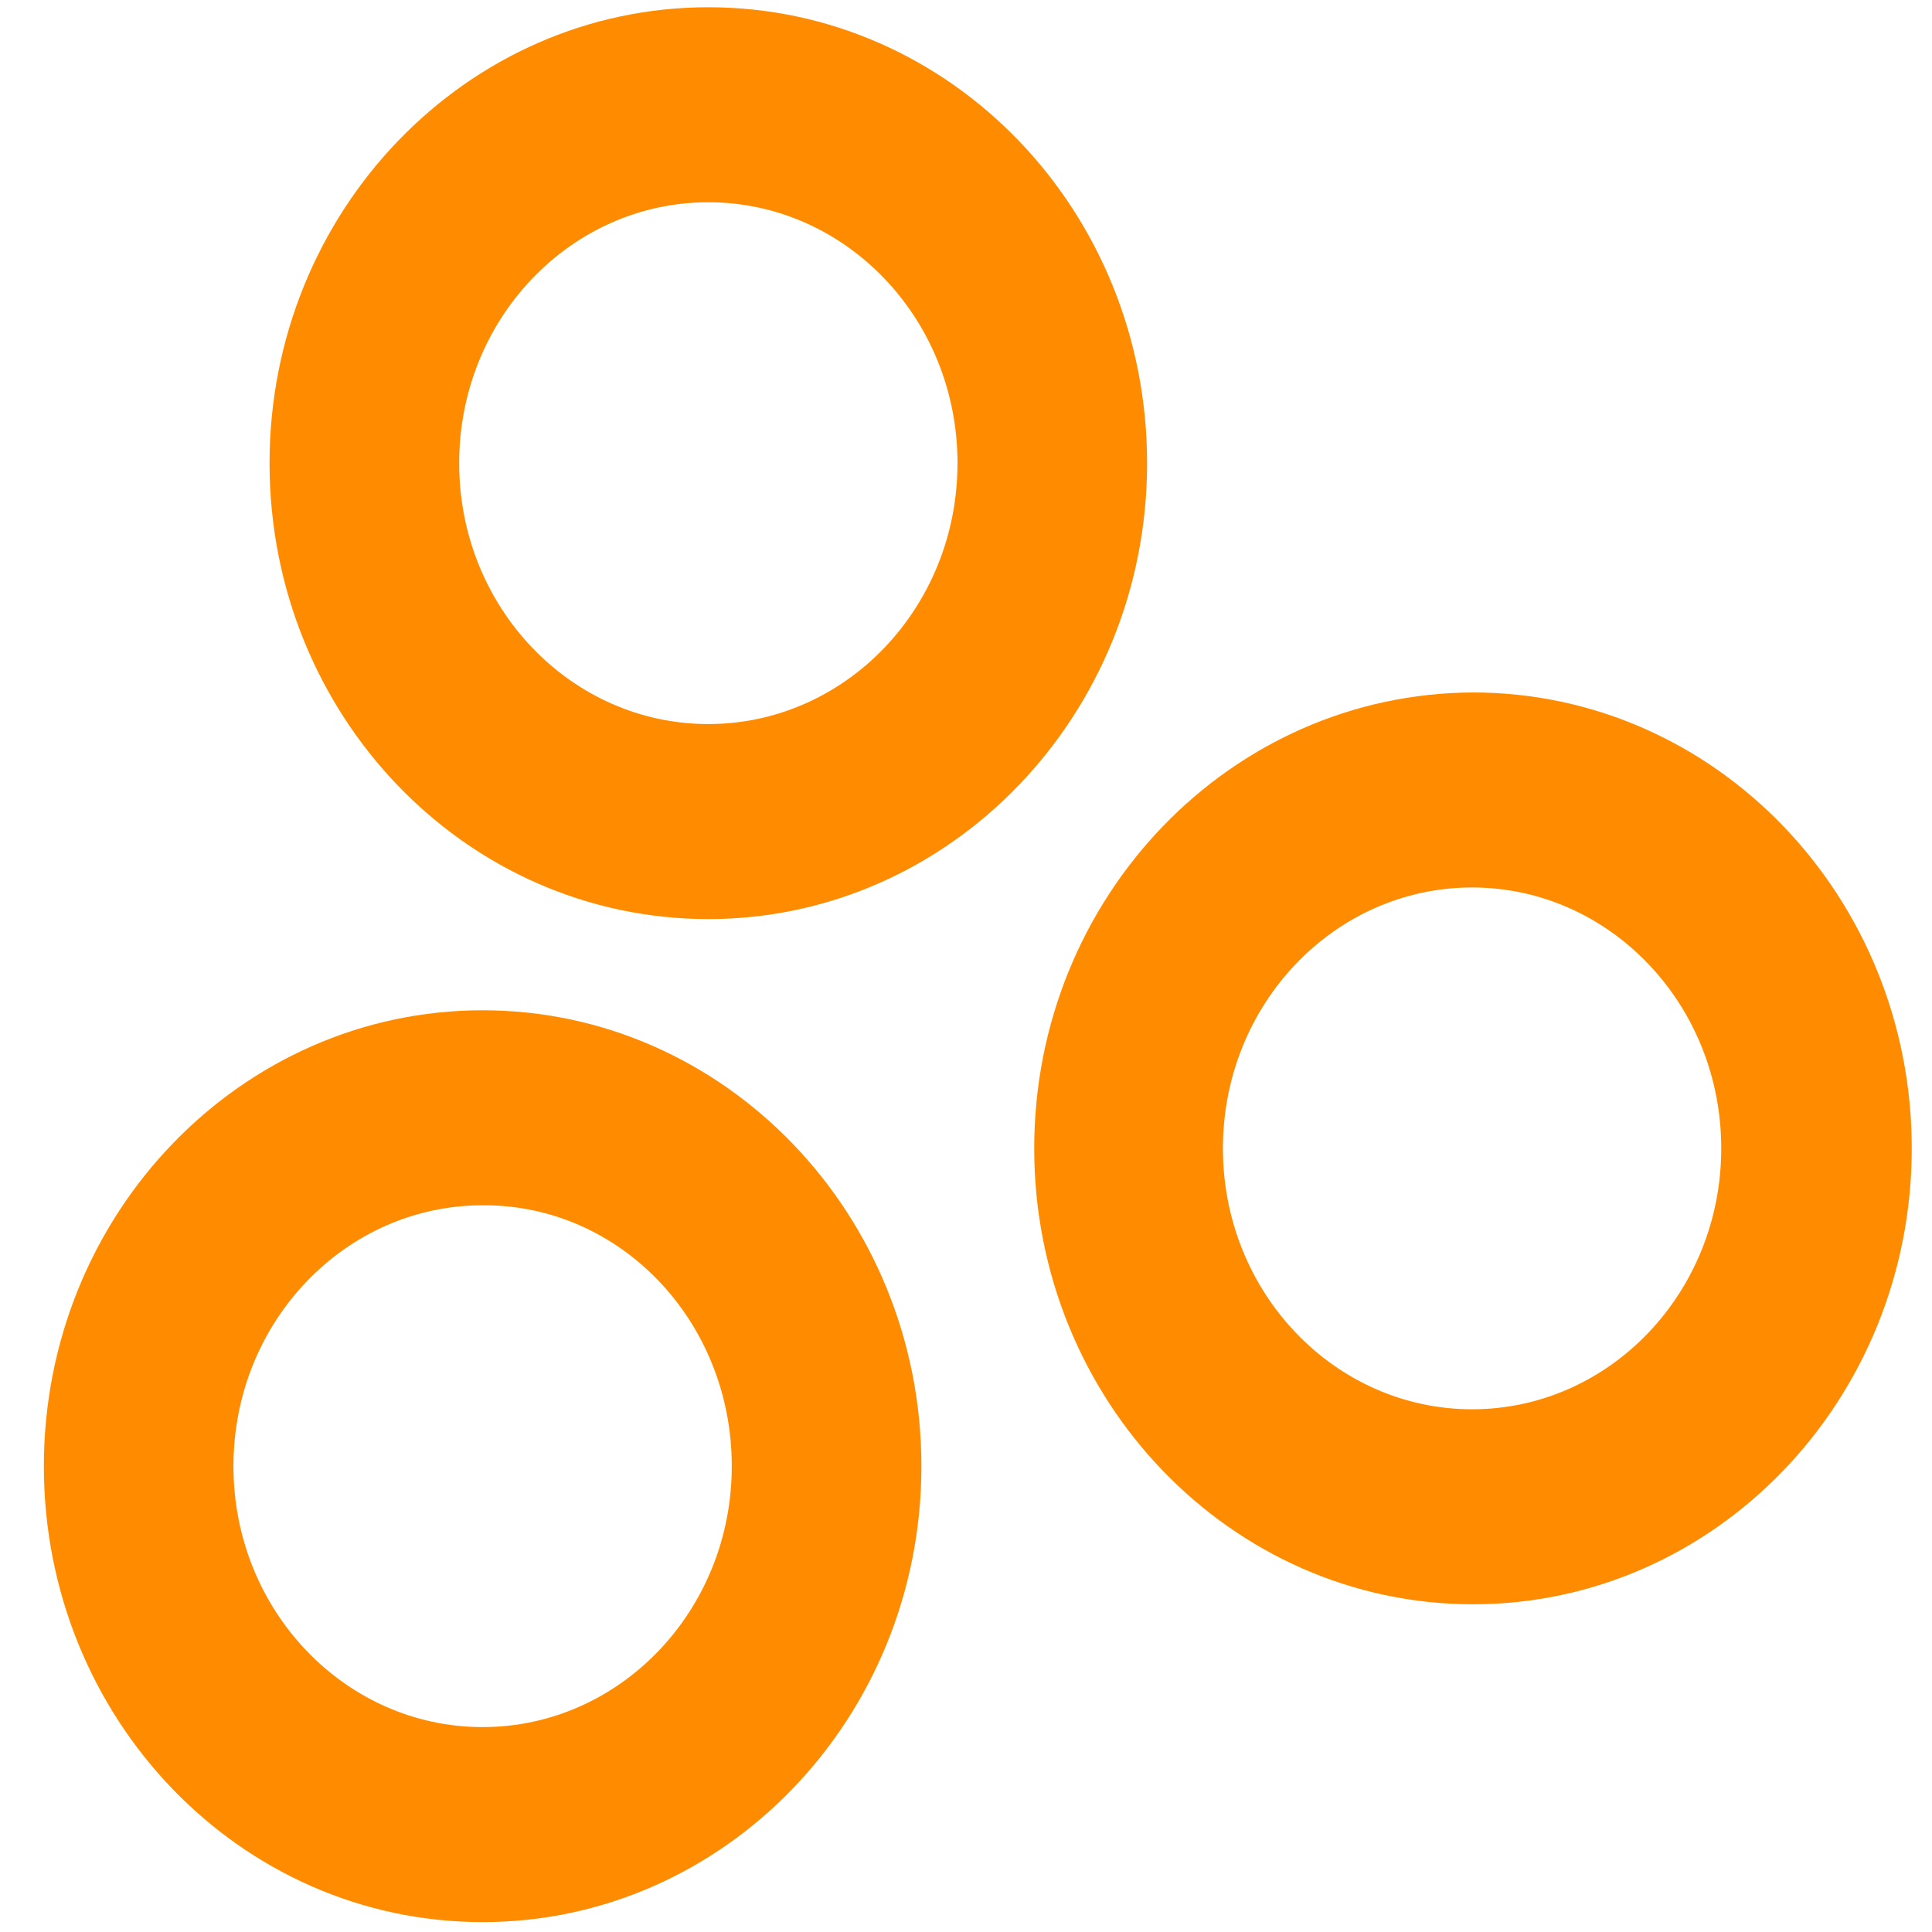 <svg width="48" height="48" viewBox="0 0 48 48" fill="none" xmlns="http://www.w3.org/2000/svg">
<g clip-path="url(#clip0_5545_352235)">
<path fill-rule="evenodd" clip-rule="evenodd" d="M6.697 11.507C6.697 17.765 11.565 22.834 17.598 22.834C23.609 22.834 28.499 17.765 28.499 11.507C28.499 5.249 23.632 0.18 17.598 0.18C11.587 0.18 6.697 5.249 6.697 11.507ZM23.789 11.507C23.789 15.096 21.008 17.989 17.598 17.989C14.189 17.989 11.408 15.096 11.408 11.507C11.408 7.918 14.189 5.025 17.598 5.025C21.008 5.025 23.789 7.918 23.789 11.507Z" fill="#FF8C00"/>
<path fill-rule="evenodd" clip-rule="evenodd" d="M25.695 28.531C25.695 34.789 30.585 39.858 36.596 39.858C42.608 39.858 47.497 34.789 47.497 28.531C47.497 22.273 42.608 17.204 36.596 17.204C30.563 17.227 25.695 22.296 25.695 28.531ZM42.764 28.531C42.764 32.12 39.983 35.013 36.574 35.013C33.164 35.013 30.383 32.12 30.383 28.531C30.383 24.942 33.164 22.049 36.574 22.049C39.983 22.049 42.764 24.942 42.764 28.531Z" fill="#FF8C00"/>
<path fill-rule="evenodd" clip-rule="evenodd" d="M1.09 36.427C1.09 42.685 5.957 47.754 11.991 47.754C18.002 47.754 22.892 42.685 22.892 36.427C22.892 30.169 18.002 25.1 11.991 25.1C5.98 25.1 1.09 30.169 1.09 36.427ZM18.181 36.427C18.181 40.016 15.4 42.909 11.991 42.909C8.581 42.909 5.8 40.016 5.8 36.427C5.8 32.838 8.581 29.945 11.991 29.945C15.4 29.922 18.181 32.816 18.181 36.427Z" fill="#FF8C00"/>
</g>
<defs>
<clipPath id="clip0_5545_352235">
<rect width="46.497" height="48" fill="white" transform="translate(1)"/>
</clipPath>
</defs>
</svg>
